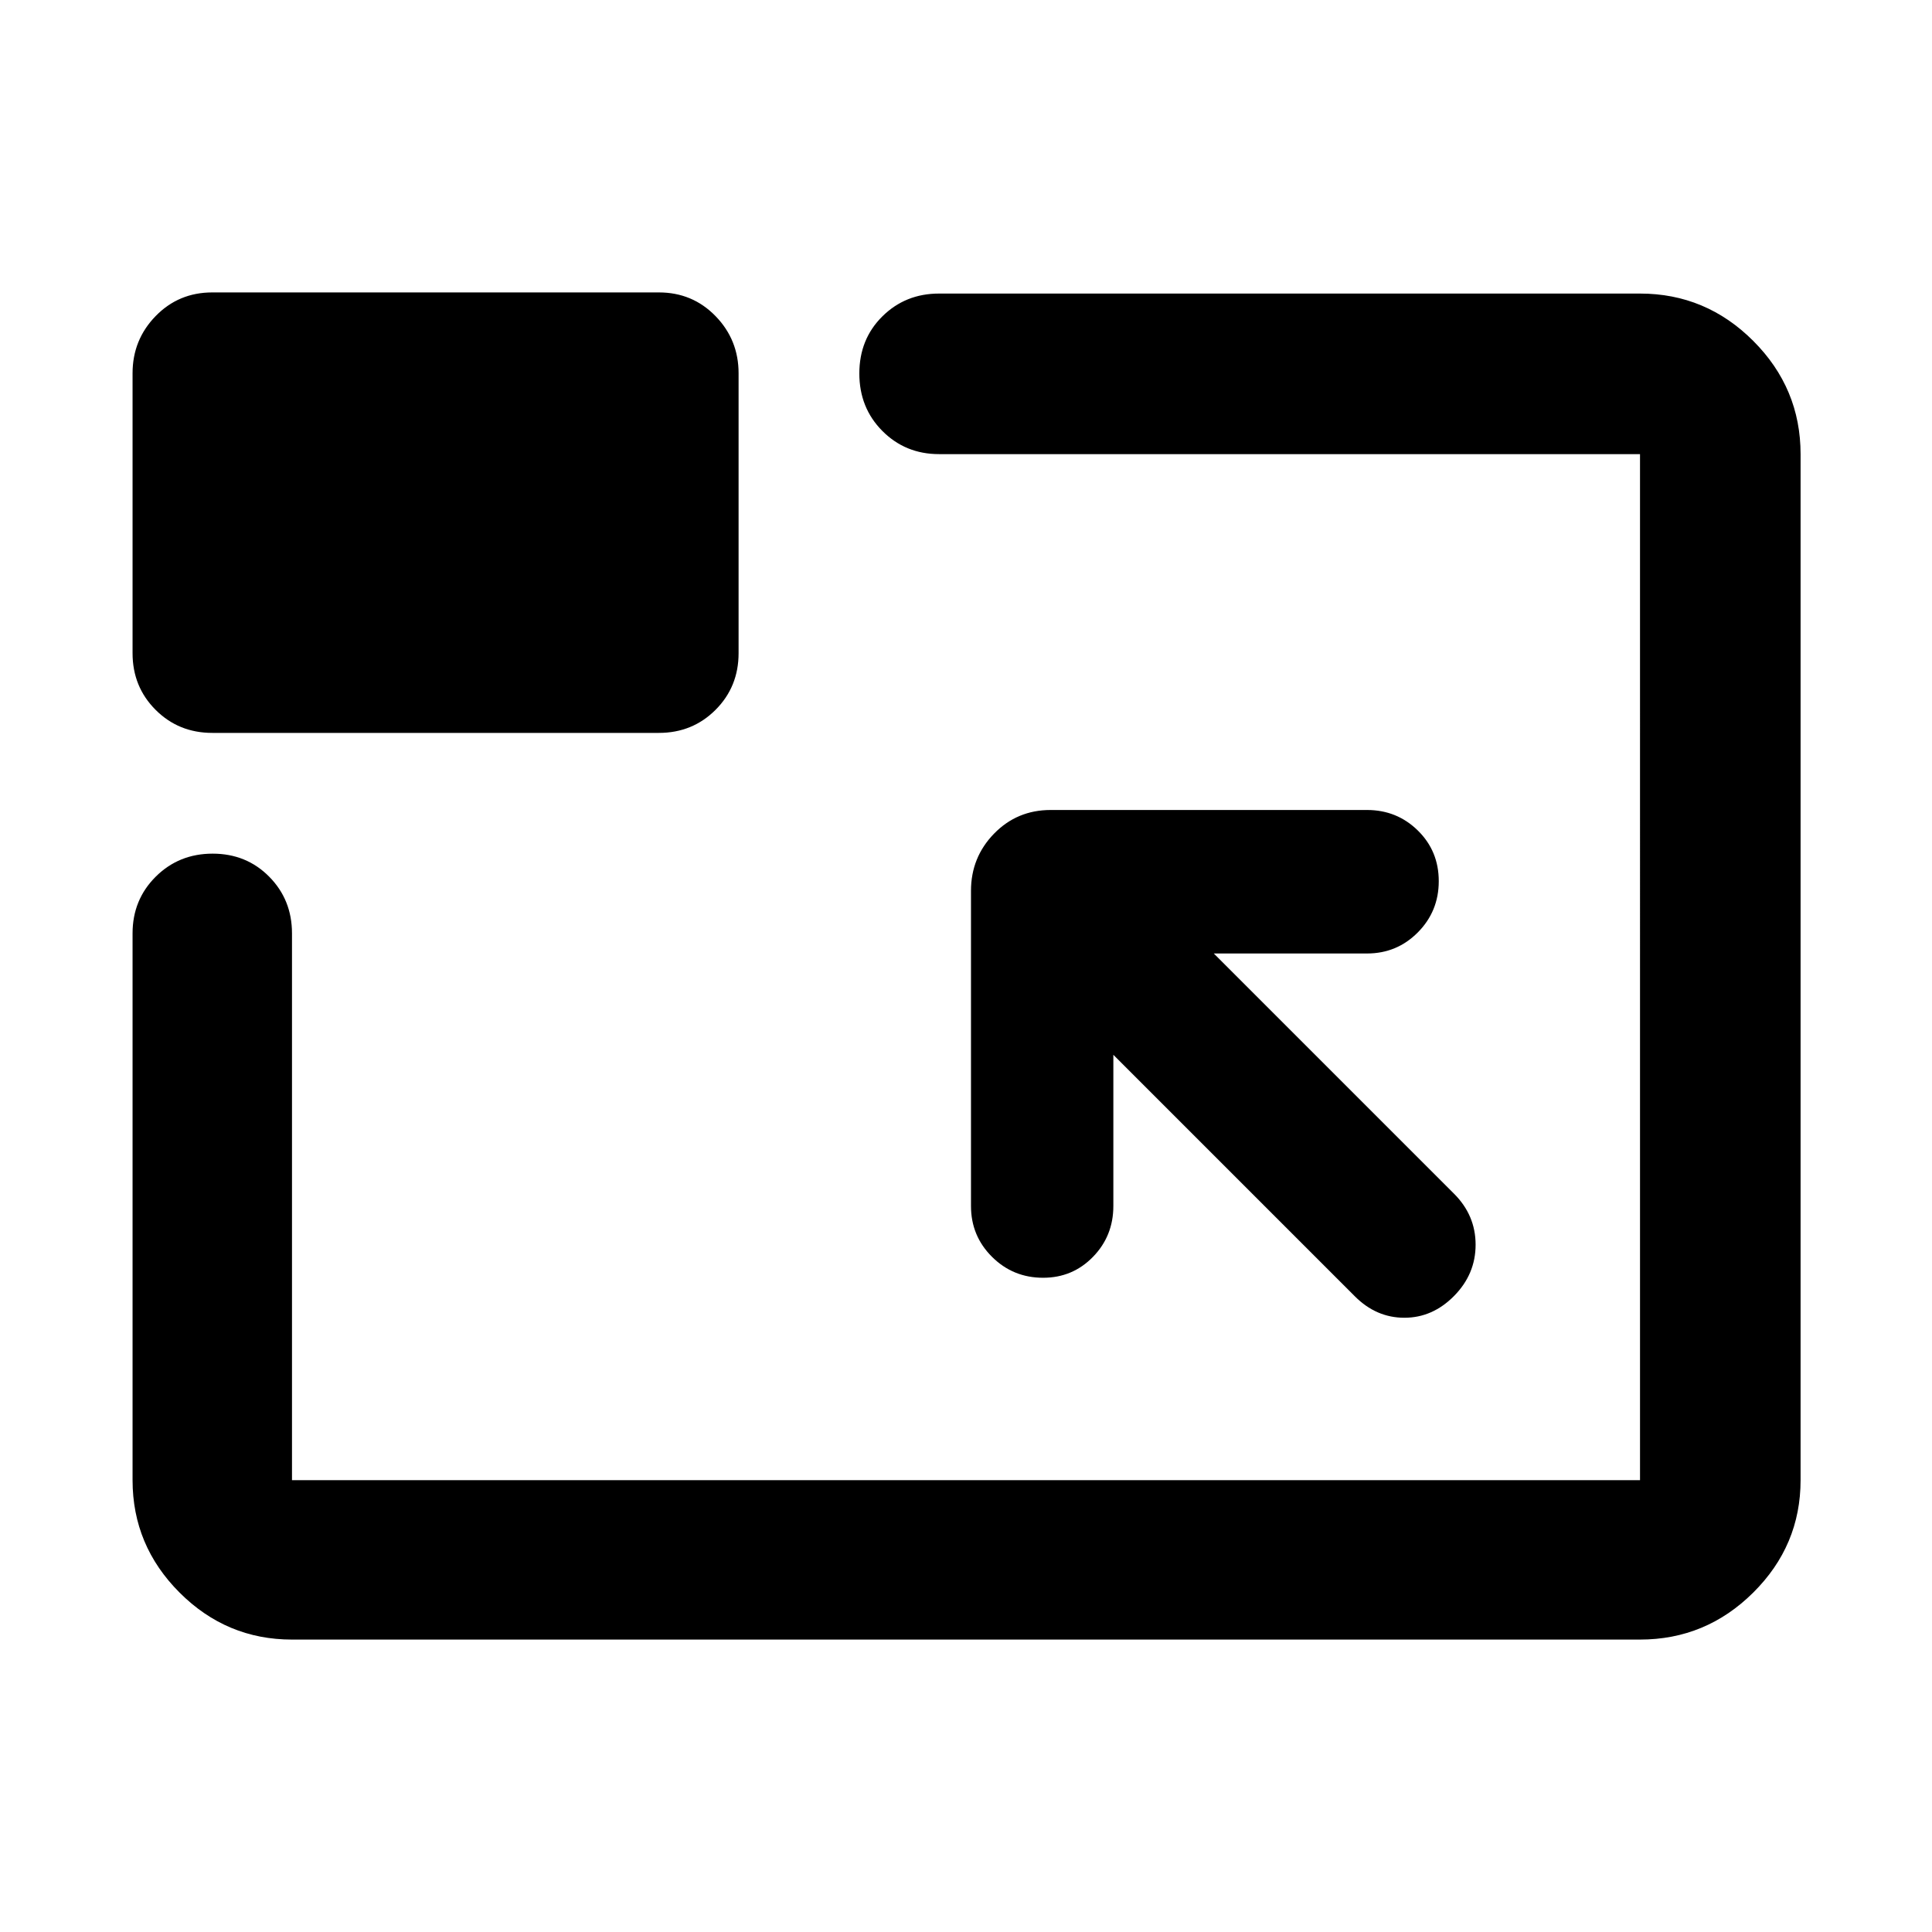 <svg xmlns="http://www.w3.org/2000/svg" height="48" viewBox="0 96 960 960" width="48"><path d="M145.087 910.696q-32.507 0-55.862-23.355-23.356-23.356-23.356-55.863V559.782q0-16.706 11.502-28.158 11.501-11.451 28.282-11.451 16.782 0 28.108 11.451 11.326 11.452 11.326 28.158v271.696h669.826V321.652H466.609q-16.707 0-28.158-11.501-11.452-11.502-11.452-28.566t11.452-28.39q11.451-11.326 28.158-11.326h348.304q32.74 0 56.262 23.522 23.521 23.521 23.521 56.261v509.826q0 32.507-23.521 55.863-23.522 23.355-56.262 23.355H145.087Zm408.131-290.565 119.956 119.956q10.644 10.696 24.648 10.696t24.7-10.838q10.696-10.837 10.696-25.456t-10.696-25.315L603.131 569.783h76.13q14.856 0 25.254-10.48 10.398-10.481 10.398-25.457t-10.398-25.172q-10.398-10.196-25.254-10.196H522.087q-16.707 0-28.158 11.769t-11.451 28.405v156.609q0 14.856 10.449 25.254 10.449 10.398 25.379 10.398 14.69 0 24.801-10.398 10.111-10.398 10.111-25.254v-75.13Zm-447.74-159.958q-16.707 0-28.158-11.451T65.87 420.564V281.478q0-16.636 11.451-28.405 11.451-11.769 28.158-11.769H327.39q16.707 0 28.158 11.769t11.451 28.405v139.086q0 16.707-11.451 28.158t-28.158 11.451H105.478ZM480 576.565Z"/></svg>
